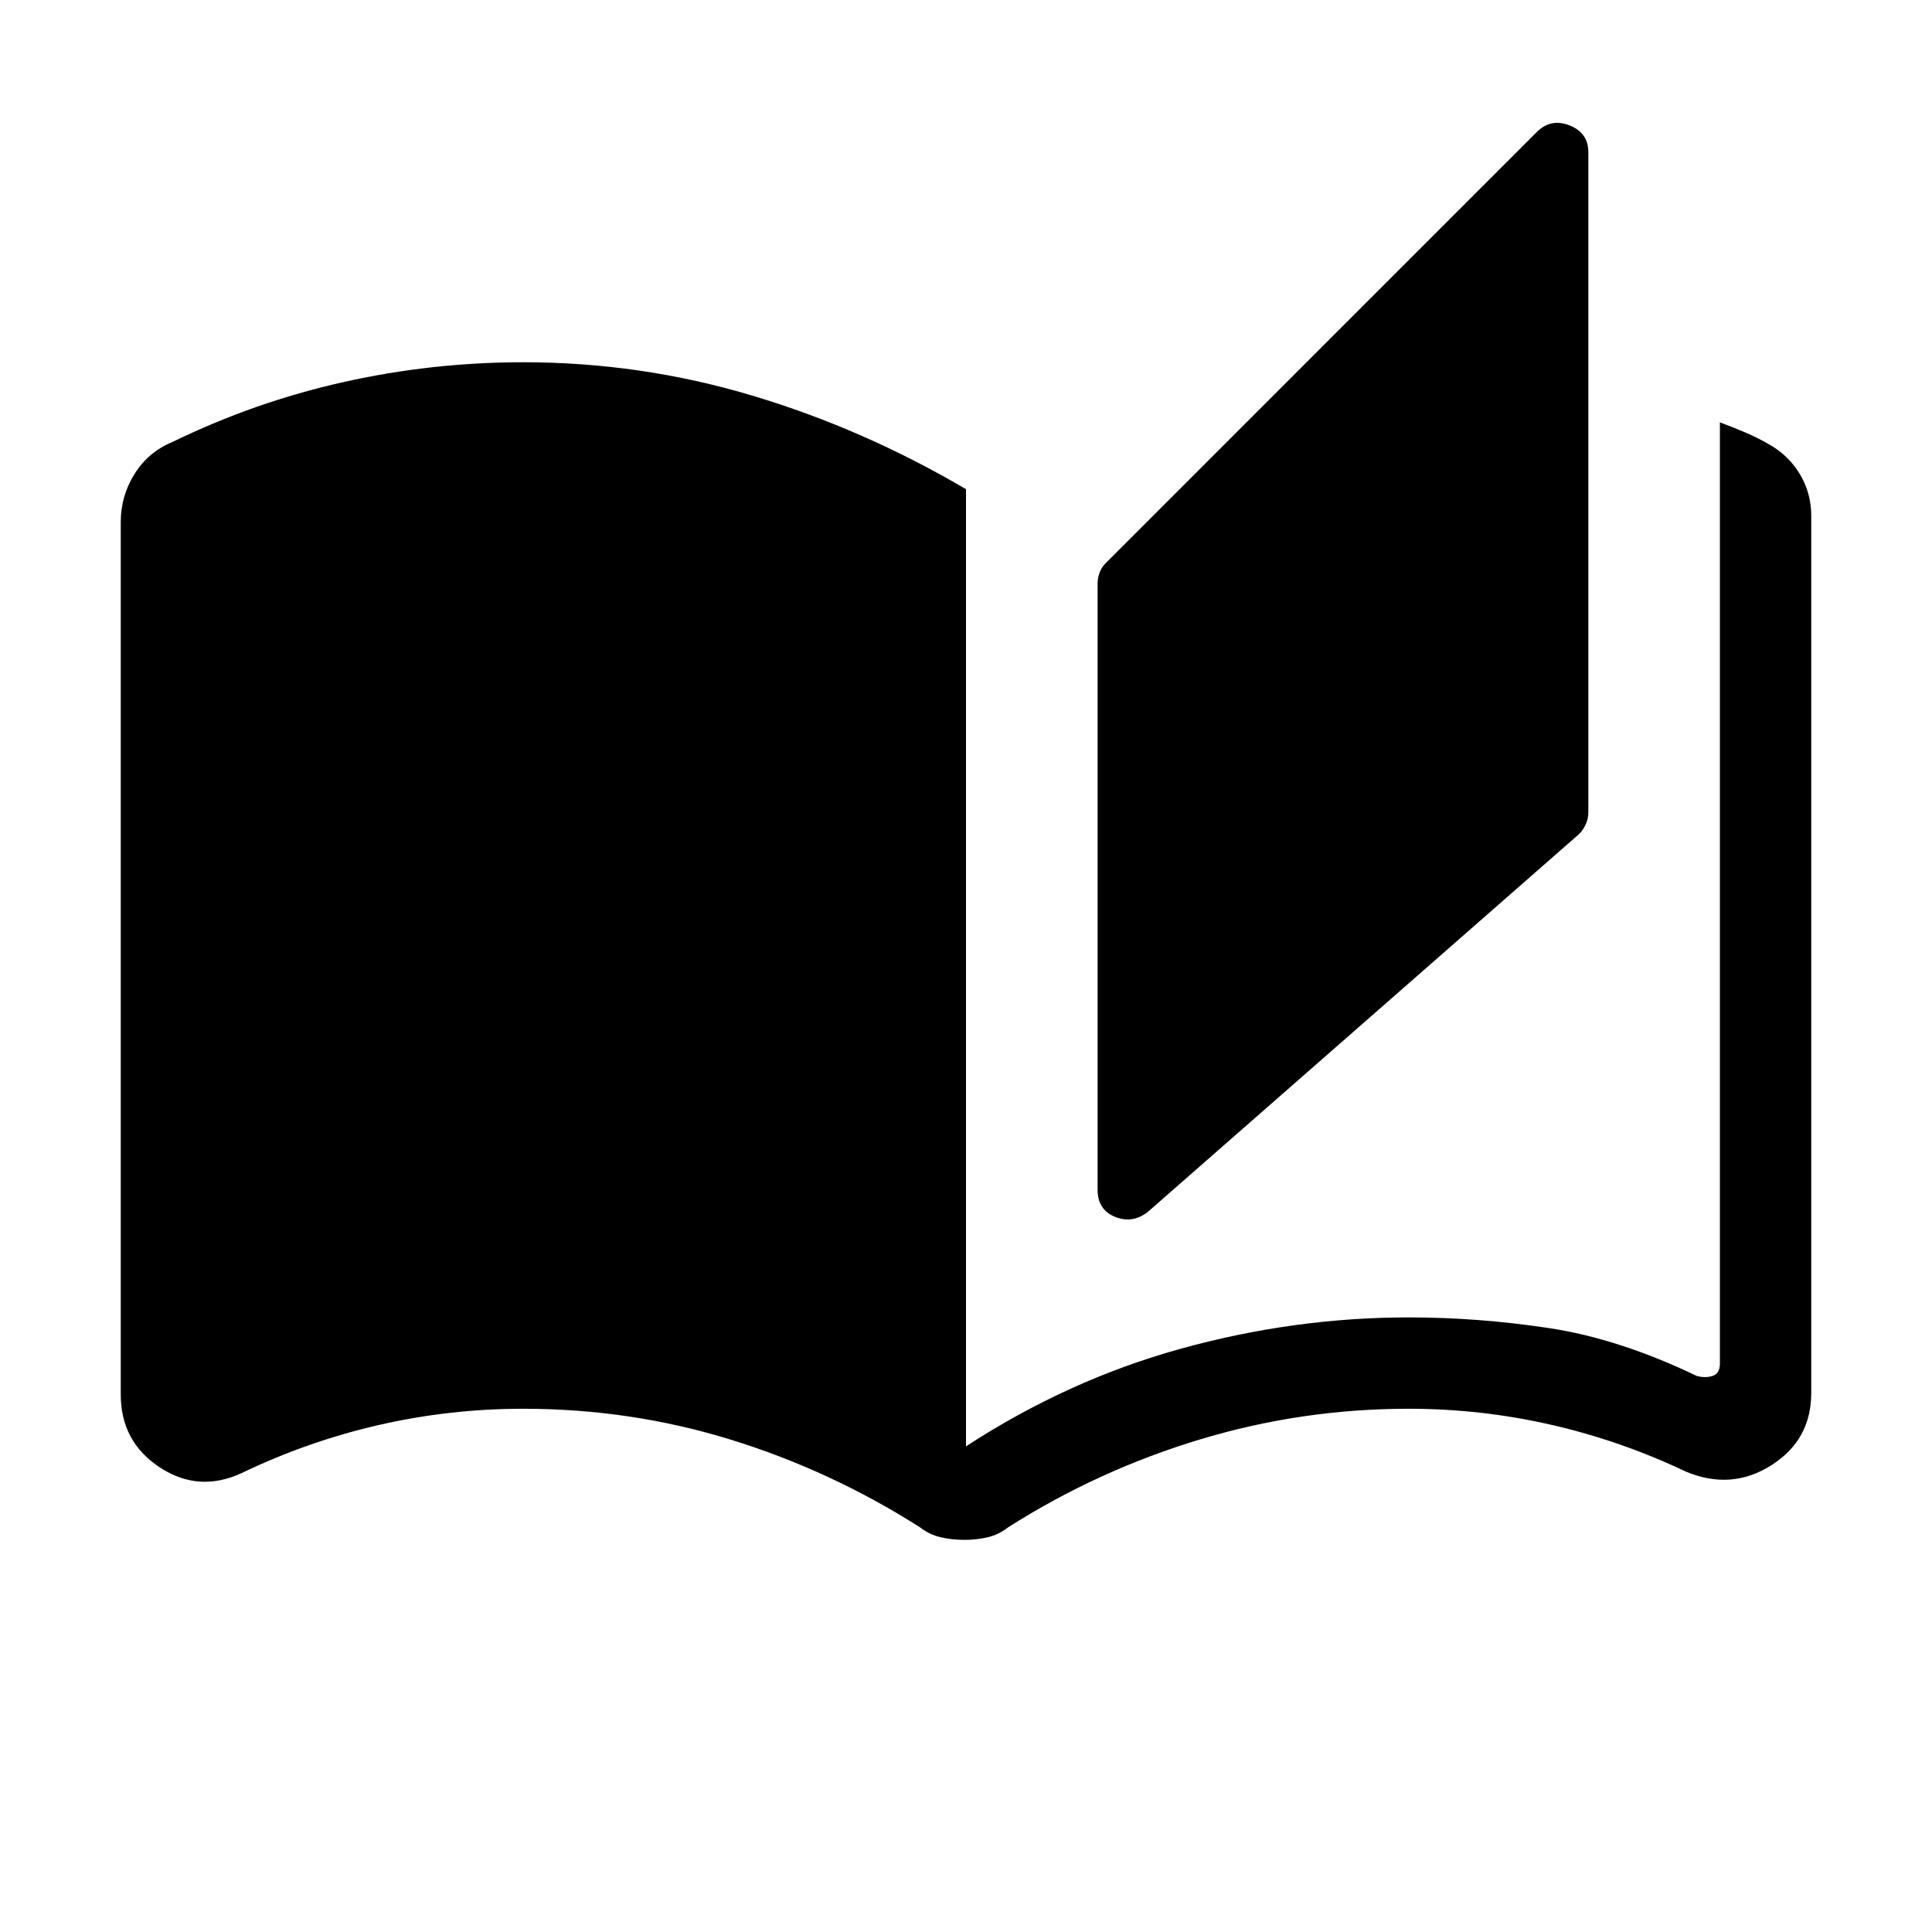 <svg xmlns="http://www.w3.org/2000/svg" width="48" height="48" viewBox="0 -960 960 960"><path d="M479.23-194.85q-6.23 0-11.85-1.31-5.61-1.3-10.23-4.92-44.38-28.23-94.07-43.58Q313.38-260 260-260q-36.61 0-71.92 8.11Q152.77-243.77 120-228q-21.38 9.84-40.69-2.93Q60-243.69 60-267.08v-433.53q0-12.93 6.85-23.89 6.84-10.96 19-15.96 40.61-19.77 84.65-29.65Q214.54-780 260-780q58.38 0 113.69 16.54Q429-746.92 480-716.92v475.61q50.62-33 106.81-48.54Q643-305.39 700-305.39q34.46 0 69.46 5.27 35 5.27 73.62 23.81 4.23 1.16 7.88 0 3.65-1.15 3.65-6.15v-467.69q6.54 2.46 12.77 5.11 6.23 2.66 12.16 6.12 9.61 5.61 15.04 14.92 5.42 9.31 5.42 20.31v435.84q0 23.39-19.89 35.96-19.88 12.58-42.42 3.12-32.38-15.39-67.11-23.31Q735.85-260 700-260q-53.38 0-104.04 15.34-50.65 15.35-95.04 43.58-4.61 3.62-10.04 4.92-5.42 1.31-11.65 1.31Zm91.16-163q-7.62 6-16.31 2.5-8.69-3.5-8.69-13.5v-301.3q0-2.62 1-5.31 1-2.69 3-4.69l214.22-214.23q7-7 16.31-3.31 9.31 3.69 9.31 13.31v328.23q0 3-1.31 5.8-1.31 2.81-3.31 4.81L570.39-357.85Z"/></svg>